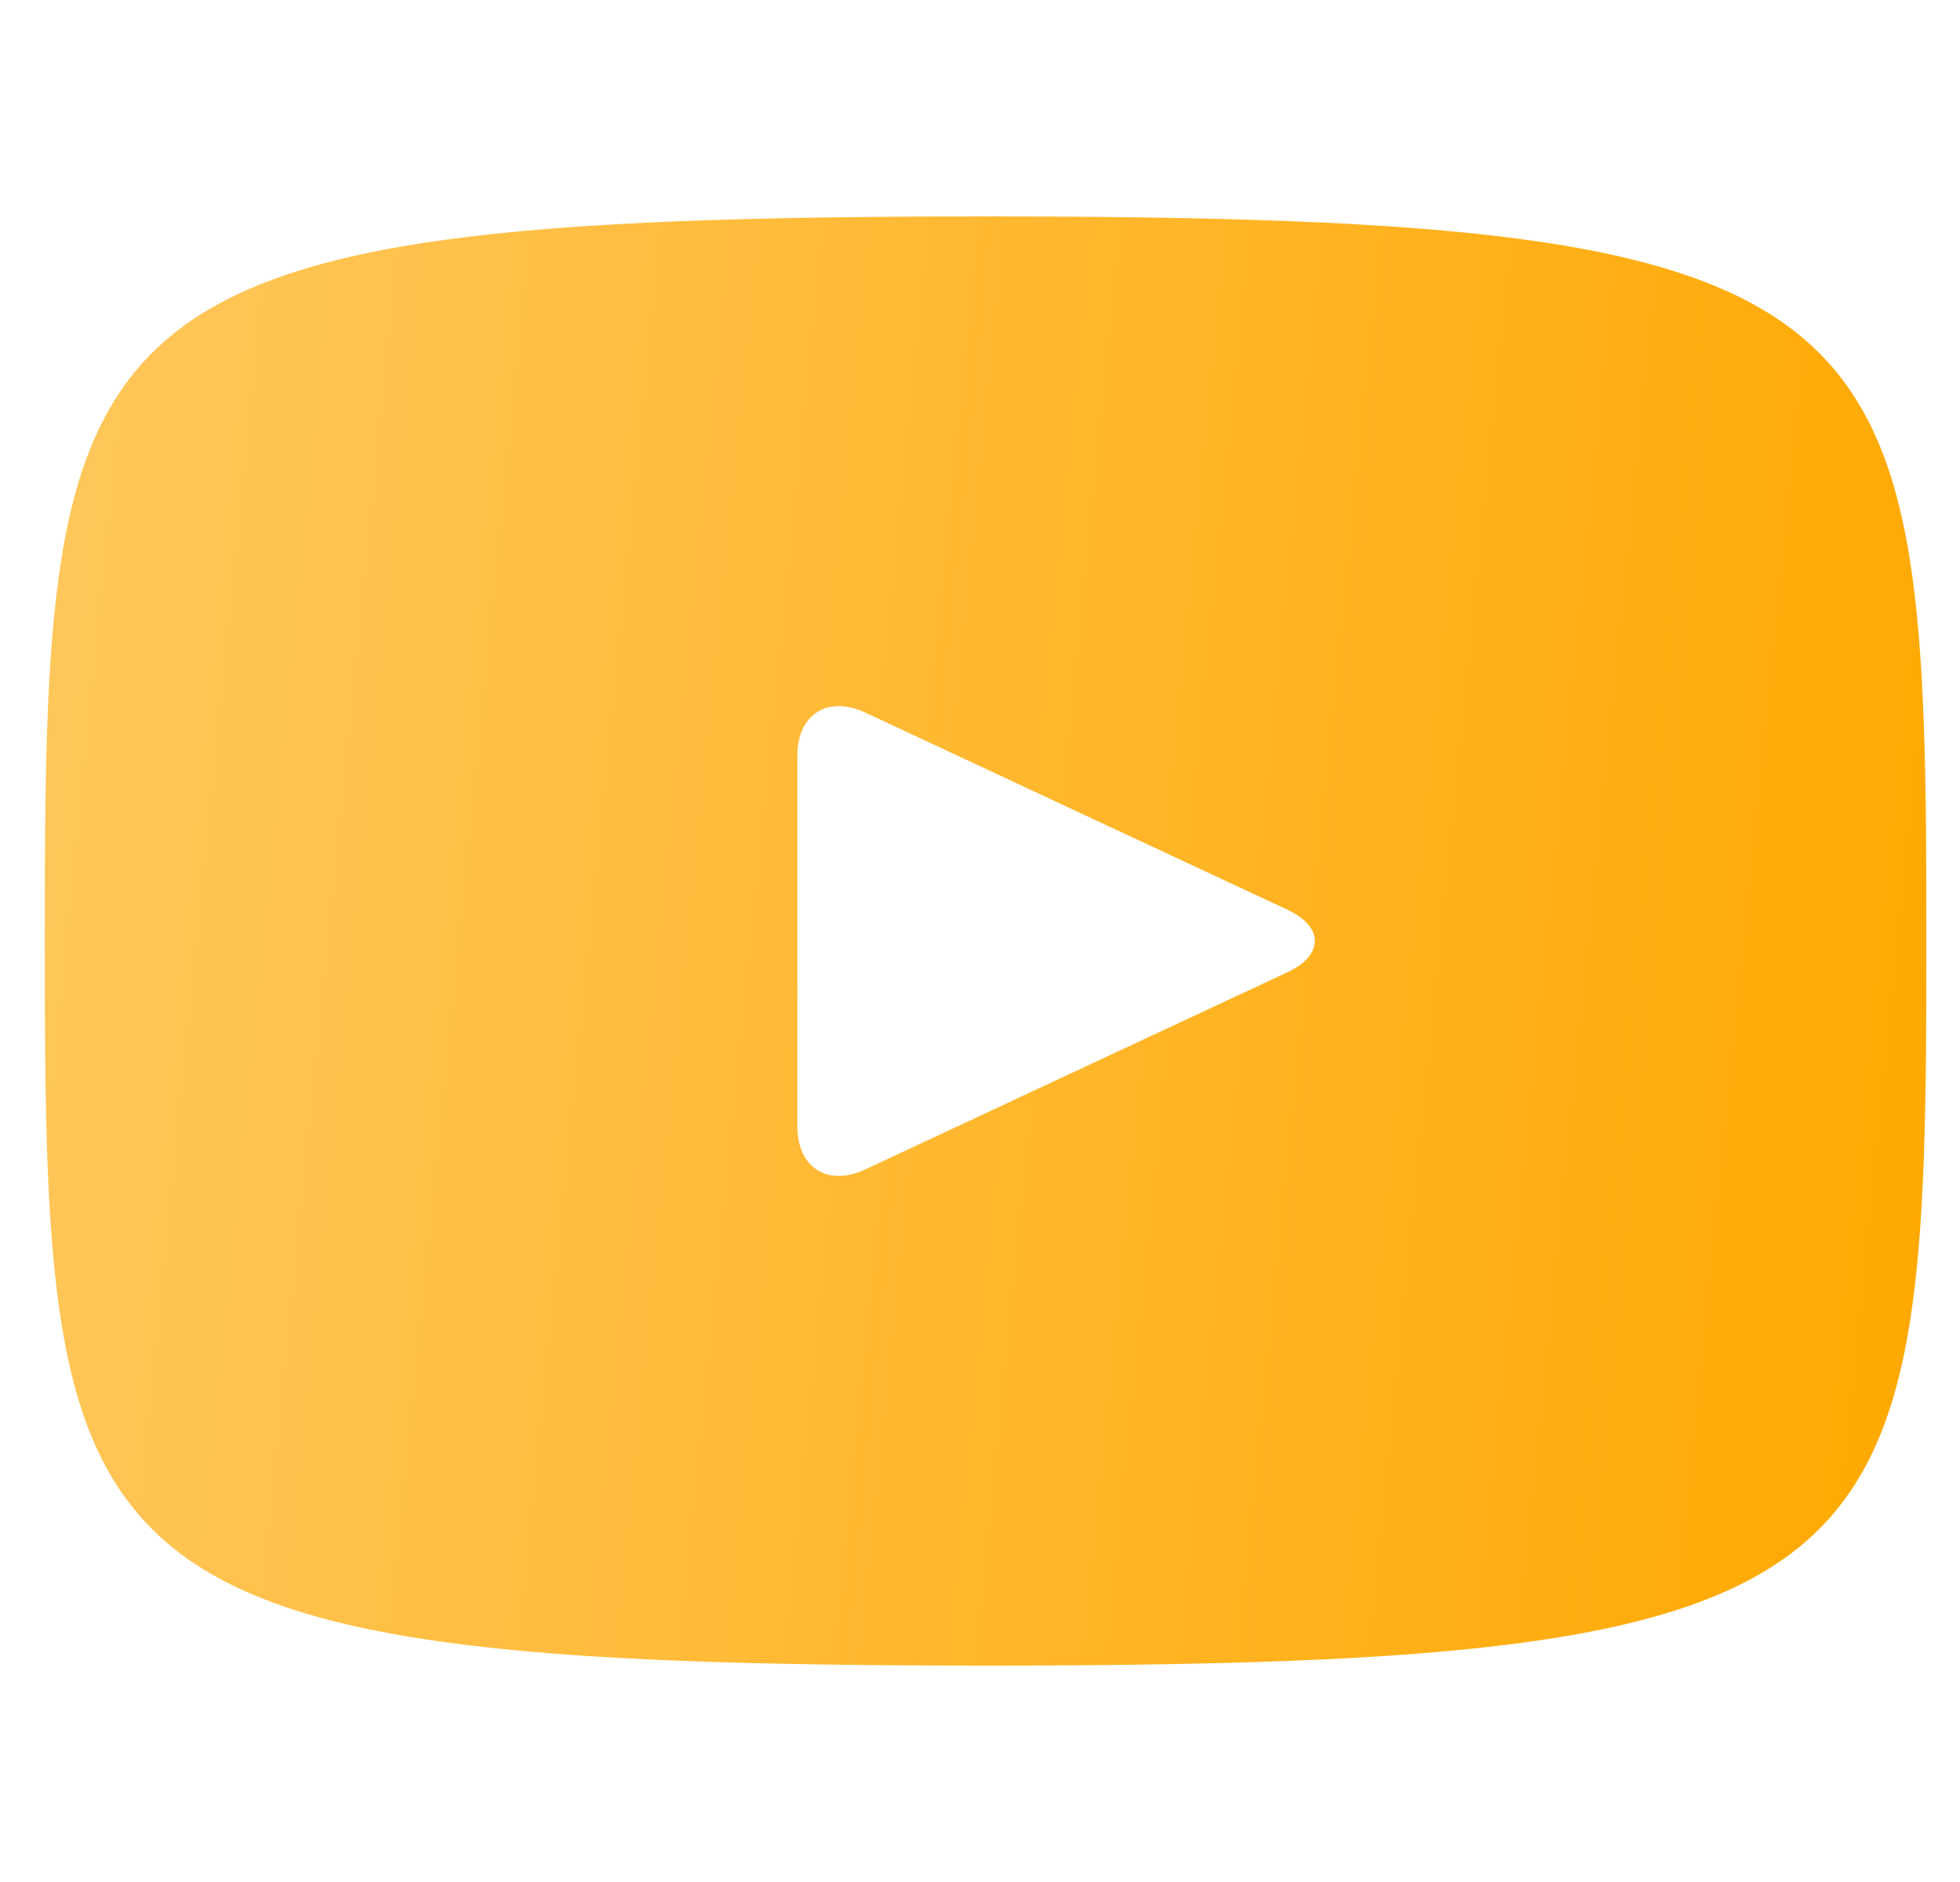 <svg width="25" height="24" viewBox="0 0 25 24" fill="none" xmlns="http://www.w3.org/2000/svg">
<g clip-path="url(#clip0_14_123)">
<path d="M12.571 2.76C0.778 2.76 0.571 3.809 0.571 12C0.571 20.191 0.778 21.24 12.571 21.24C24.365 21.24 24.571 20.191 24.571 12C24.571 3.809 24.365 2.76 12.571 2.76ZM16.417 12.401L11.029 14.916C10.558 15.134 10.171 14.89 10.171 14.369V9.631C10.171 9.112 10.558 8.866 11.029 9.084L16.417 11.599C16.889 11.82 16.889 12.18 16.417 12.401Z" fill="url(#paint0_linear_14_123)"/>
</g>
<defs>
<linearGradient id="paint0_linear_14_123" x1="0.571" y1="2.76" x2="26.175" y2="5.343" gradientUnits="userSpaceOnUse">
<stop stop-color="#FFC75C"/>
<stop offset="1" stop-color="#FFA800"/>
</linearGradient>
<clipPath id="clip0_14_123">
<rect width="24" height="24" fill="white" transform="translate(0.571)"/>
</clipPath>
</defs>
</svg>

